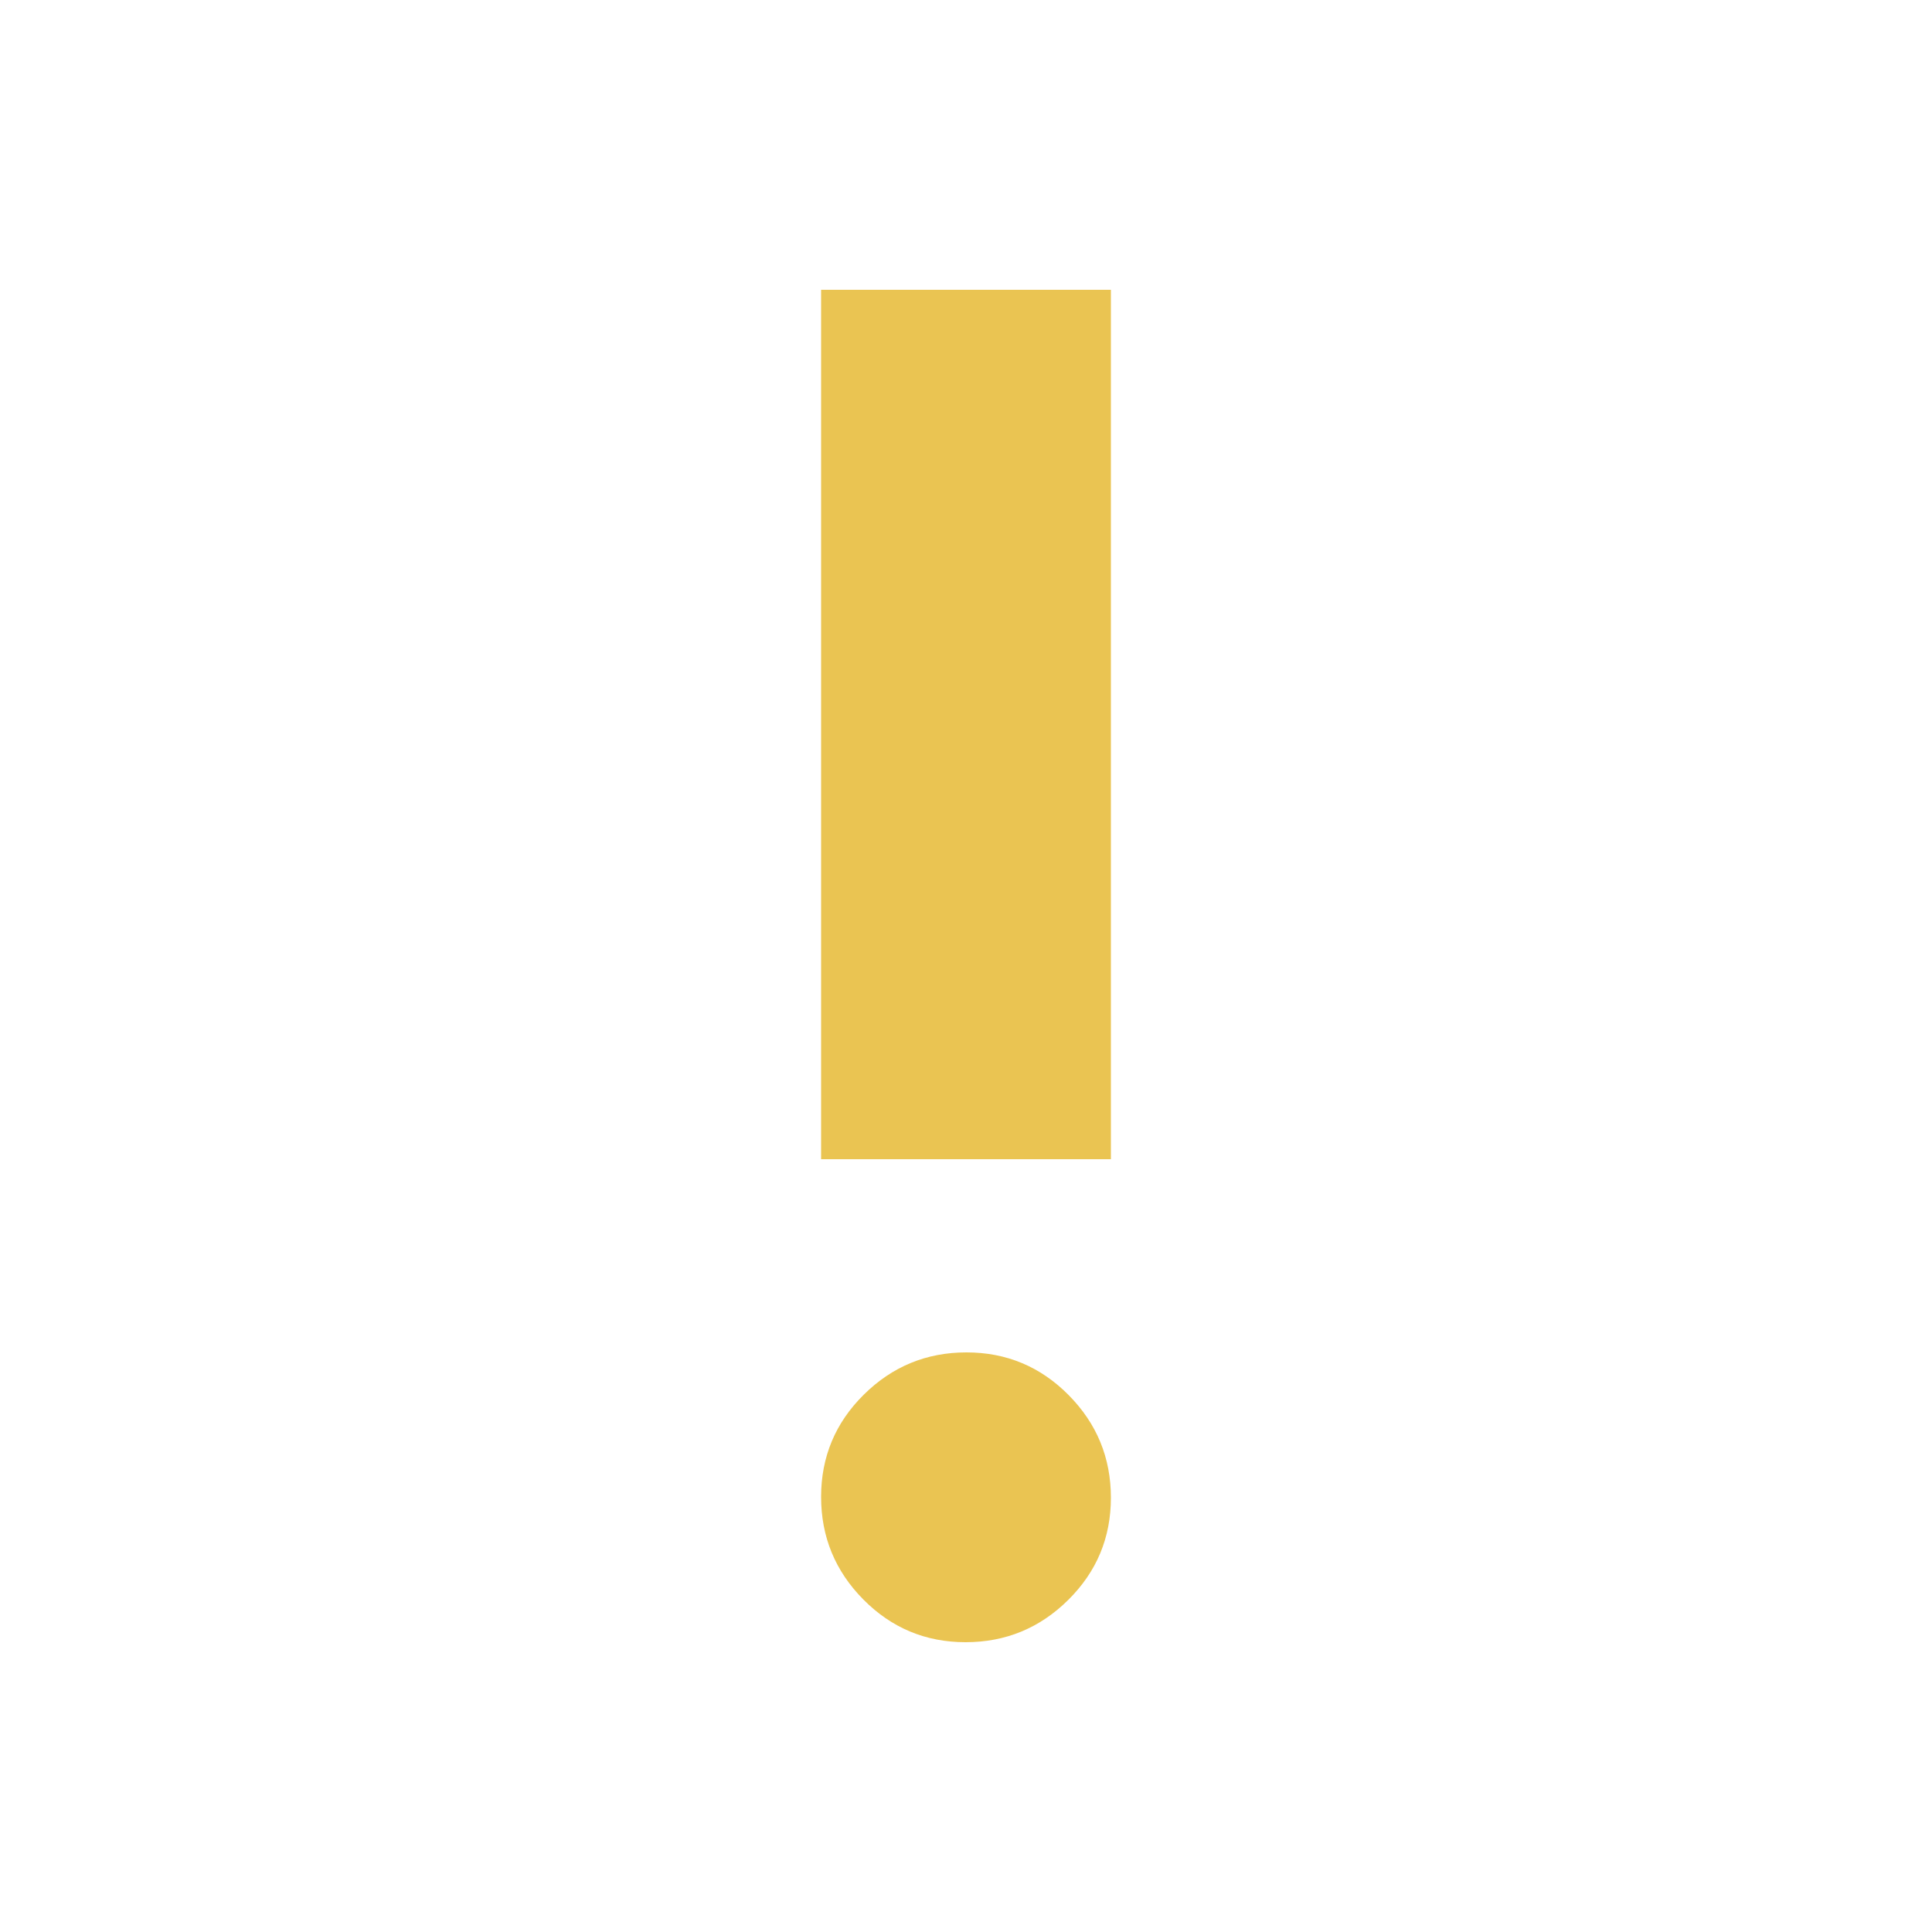 <svg xmlns="http://www.w3.org/2000/svg" height="20px" viewBox="0 -960 960 960" width="20px" fill="#EAC452"><path d="M479.79-144Q450-144 429-165.21t-21-51Q408-246 429.21-267t51-21Q510-288 531-266.79t21 51Q552-186 530.79-165t-51 21ZM408-384v-432h144v432H408Z"/></svg>
